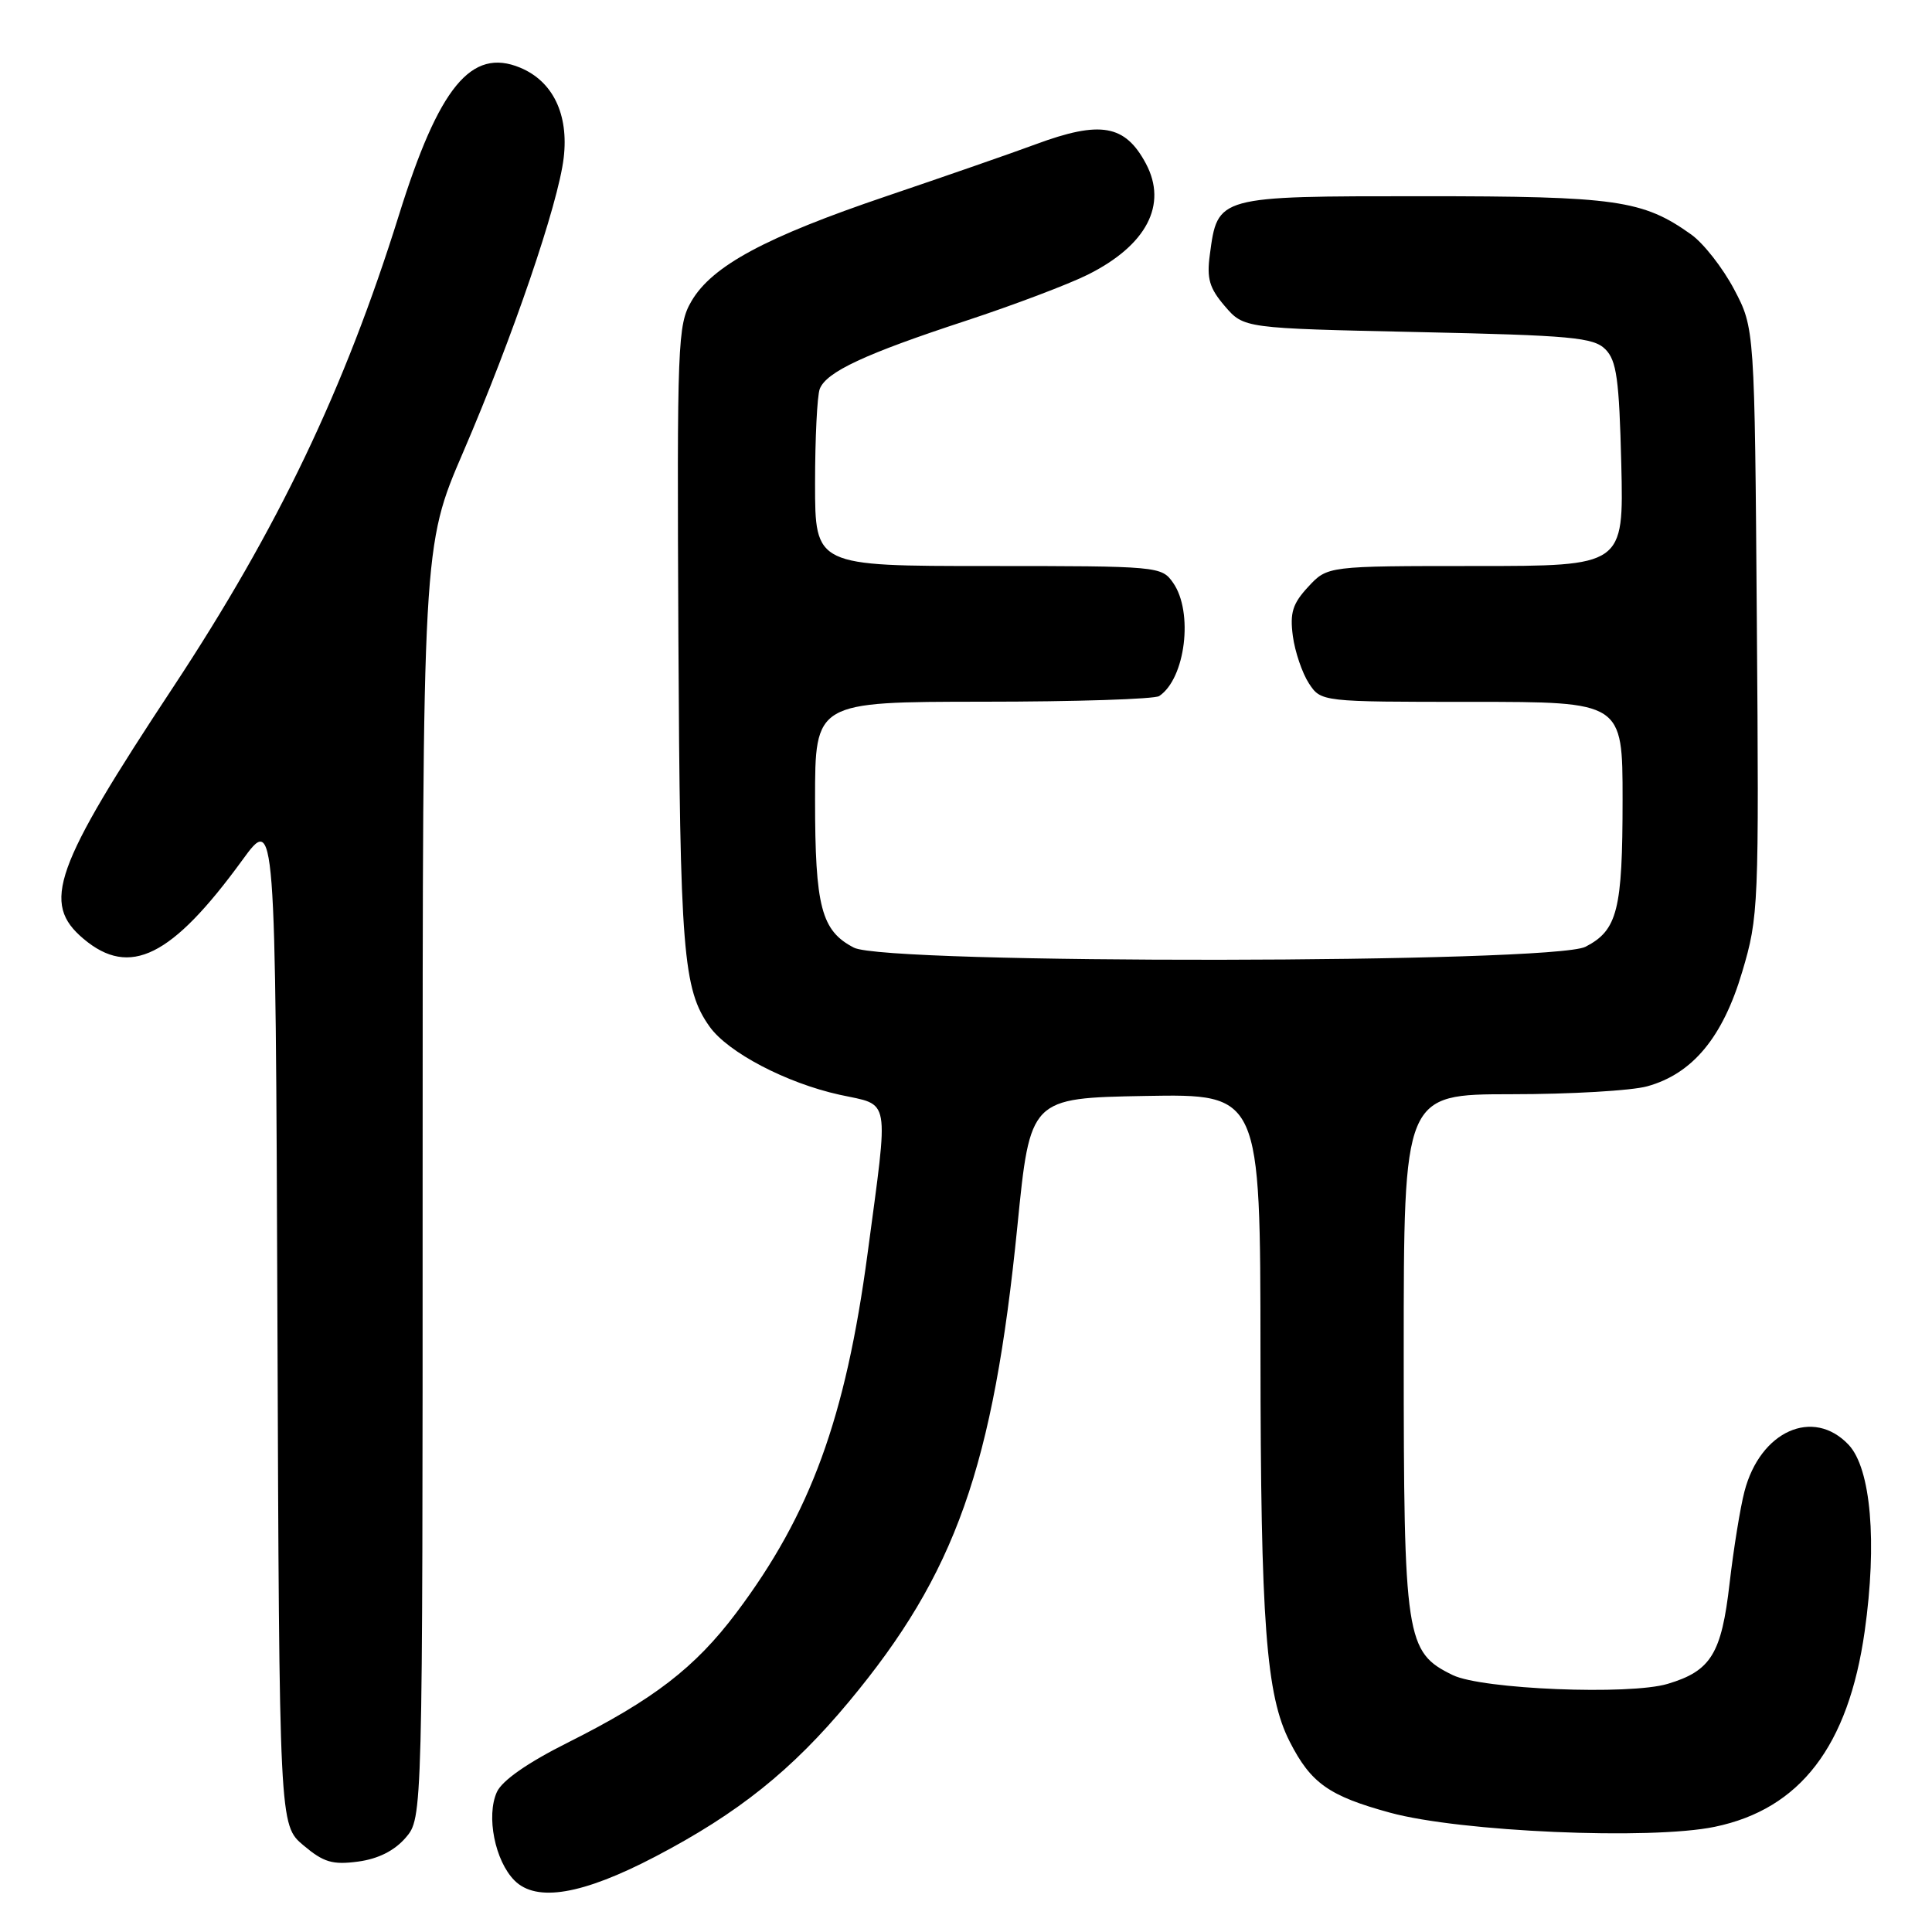 <?xml version="1.0" encoding="UTF-8" standalone="no"?>
<!DOCTYPE svg PUBLIC "-//W3C//DTD SVG 1.1//EN" "http://www.w3.org/Graphics/SVG/1.1/DTD/svg11.dtd" >
<svg xmlns="http://www.w3.org/2000/svg" xmlns:xlink="http://www.w3.org/1999/xlink" version="1.1" viewBox="0 0 256 256">
 <g >
 <path fill="currentColor"
d=" M 86.83 246.01 C 97.82 240.26 104.92 234.58 112.49 225.48 C 126.63 208.49 131.61 194.42 134.81 162.46 C 136.50 145.50 136.50 145.50 151.75 145.22 C 167.00 144.95 167.00 144.95 167.02 179.22 C 167.04 215.10 167.76 224.65 170.90 230.79 C 173.70 236.29 176.10 237.98 184.19 240.19 C 193.47 242.73 218.73 243.83 227.22 242.06 C 238.54 239.71 244.92 231.38 247.08 216.16 C 248.75 204.36 247.91 194.60 244.96 191.45 C 240.27 186.47 233.23 189.61 231.15 197.63 C 230.59 199.76 229.71 205.23 229.18 209.79 C 228.11 219.14 226.71 221.41 220.98 223.12 C 215.91 224.64 196.36 223.84 192.50 221.96 C 186.26 218.92 186.00 217.22 186.00 179.25 C 186.00 145.00 186.00 145.00 200.25 144.99 C 208.09 144.99 216.20 144.52 218.27 143.94 C 224.27 142.28 228.28 137.45 230.85 128.78 C 233.03 121.46 233.08 120.15 232.79 82.37 C 232.50 43.50 232.50 43.50 229.78 38.34 C 228.28 35.50 225.72 32.23 224.09 31.07 C 217.68 26.50 214.18 26.00 188.53 26.00 C 161.22 26.00 161.35 25.96 160.31 33.74 C 159.88 36.92 160.25 38.18 162.30 40.57 C 164.82 43.50 164.82 43.50 187.88 44.00 C 208.25 44.44 211.14 44.71 212.72 46.28 C 214.21 47.78 214.55 50.23 214.83 61.53 C 215.15 75.00 215.15 75.00 195.53 75.00 C 175.90 75.00 175.90 75.00 173.35 77.75 C 171.27 79.99 170.90 81.20 171.31 84.29 C 171.59 86.37 172.55 89.18 173.43 90.54 C 175.05 93.00 175.05 93.00 195.02 93.00 C 215.00 93.00 215.00 93.00 215.00 105.93 C 215.00 120.58 214.33 123.26 210.09 125.45 C 205.79 127.67 117.42 127.79 113.15 125.57 C 108.83 123.34 108.00 120.19 108.00 105.95 C 108.00 93.00 108.00 93.00 130.25 92.98 C 142.49 92.98 153.00 92.64 153.60 92.23 C 157.08 89.91 158.16 81.10 155.44 77.22 C 153.91 75.04 153.52 75.00 130.94 75.00 C 108.00 75.00 108.00 75.00 108.00 64.08 C 108.00 58.08 108.28 52.43 108.62 51.54 C 109.49 49.28 114.59 46.90 128.00 42.50 C 134.32 40.42 141.59 37.67 144.15 36.39 C 151.93 32.50 154.74 27.13 151.84 21.68 C 149.08 16.51 145.82 15.94 137.23 19.12 C 134.08 20.29 125.20 23.37 117.50 25.98 C 101.43 31.42 94.36 35.22 91.62 39.91 C 89.79 43.05 89.70 45.33 89.89 84.36 C 90.10 126.14 90.50 131.08 94.03 136.04 C 96.47 139.46 104.19 143.50 111.25 145.06 C 118.07 146.55 117.78 144.91 114.96 166.09 C 112.04 187.92 107.41 200.61 97.56 213.71 C 92.10 220.97 86.59 225.21 75.22 230.91 C 69.91 233.57 66.54 235.92 65.84 237.45 C 64.40 240.62 65.58 246.58 68.18 249.18 C 71.09 252.09 77.17 251.06 86.83 246.01 Z  M 53.75 243.51 C 56.00 240.89 56.00 240.89 56.00 156.64 C 56.00 72.39 56.00 72.39 61.36 59.94 C 67.95 44.64 73.97 27.03 74.69 20.93 C 75.38 15.15 73.26 10.76 68.91 8.96 C 62.45 6.29 58.17 11.49 52.86 28.50 C 45.66 51.55 36.82 70.02 22.98 91.00 C 7.09 115.05 5.45 119.68 11.08 124.41 C 17.20 129.56 22.76 126.80 32.08 114.01 C 36.50 107.93 36.50 107.93 36.76 174.88 C 37.01 241.83 37.01 241.83 40.21 244.52 C 42.88 246.77 44.06 247.12 47.45 246.67 C 50.12 246.31 52.26 245.23 53.75 243.51 Z "/>
</g>
</svg>